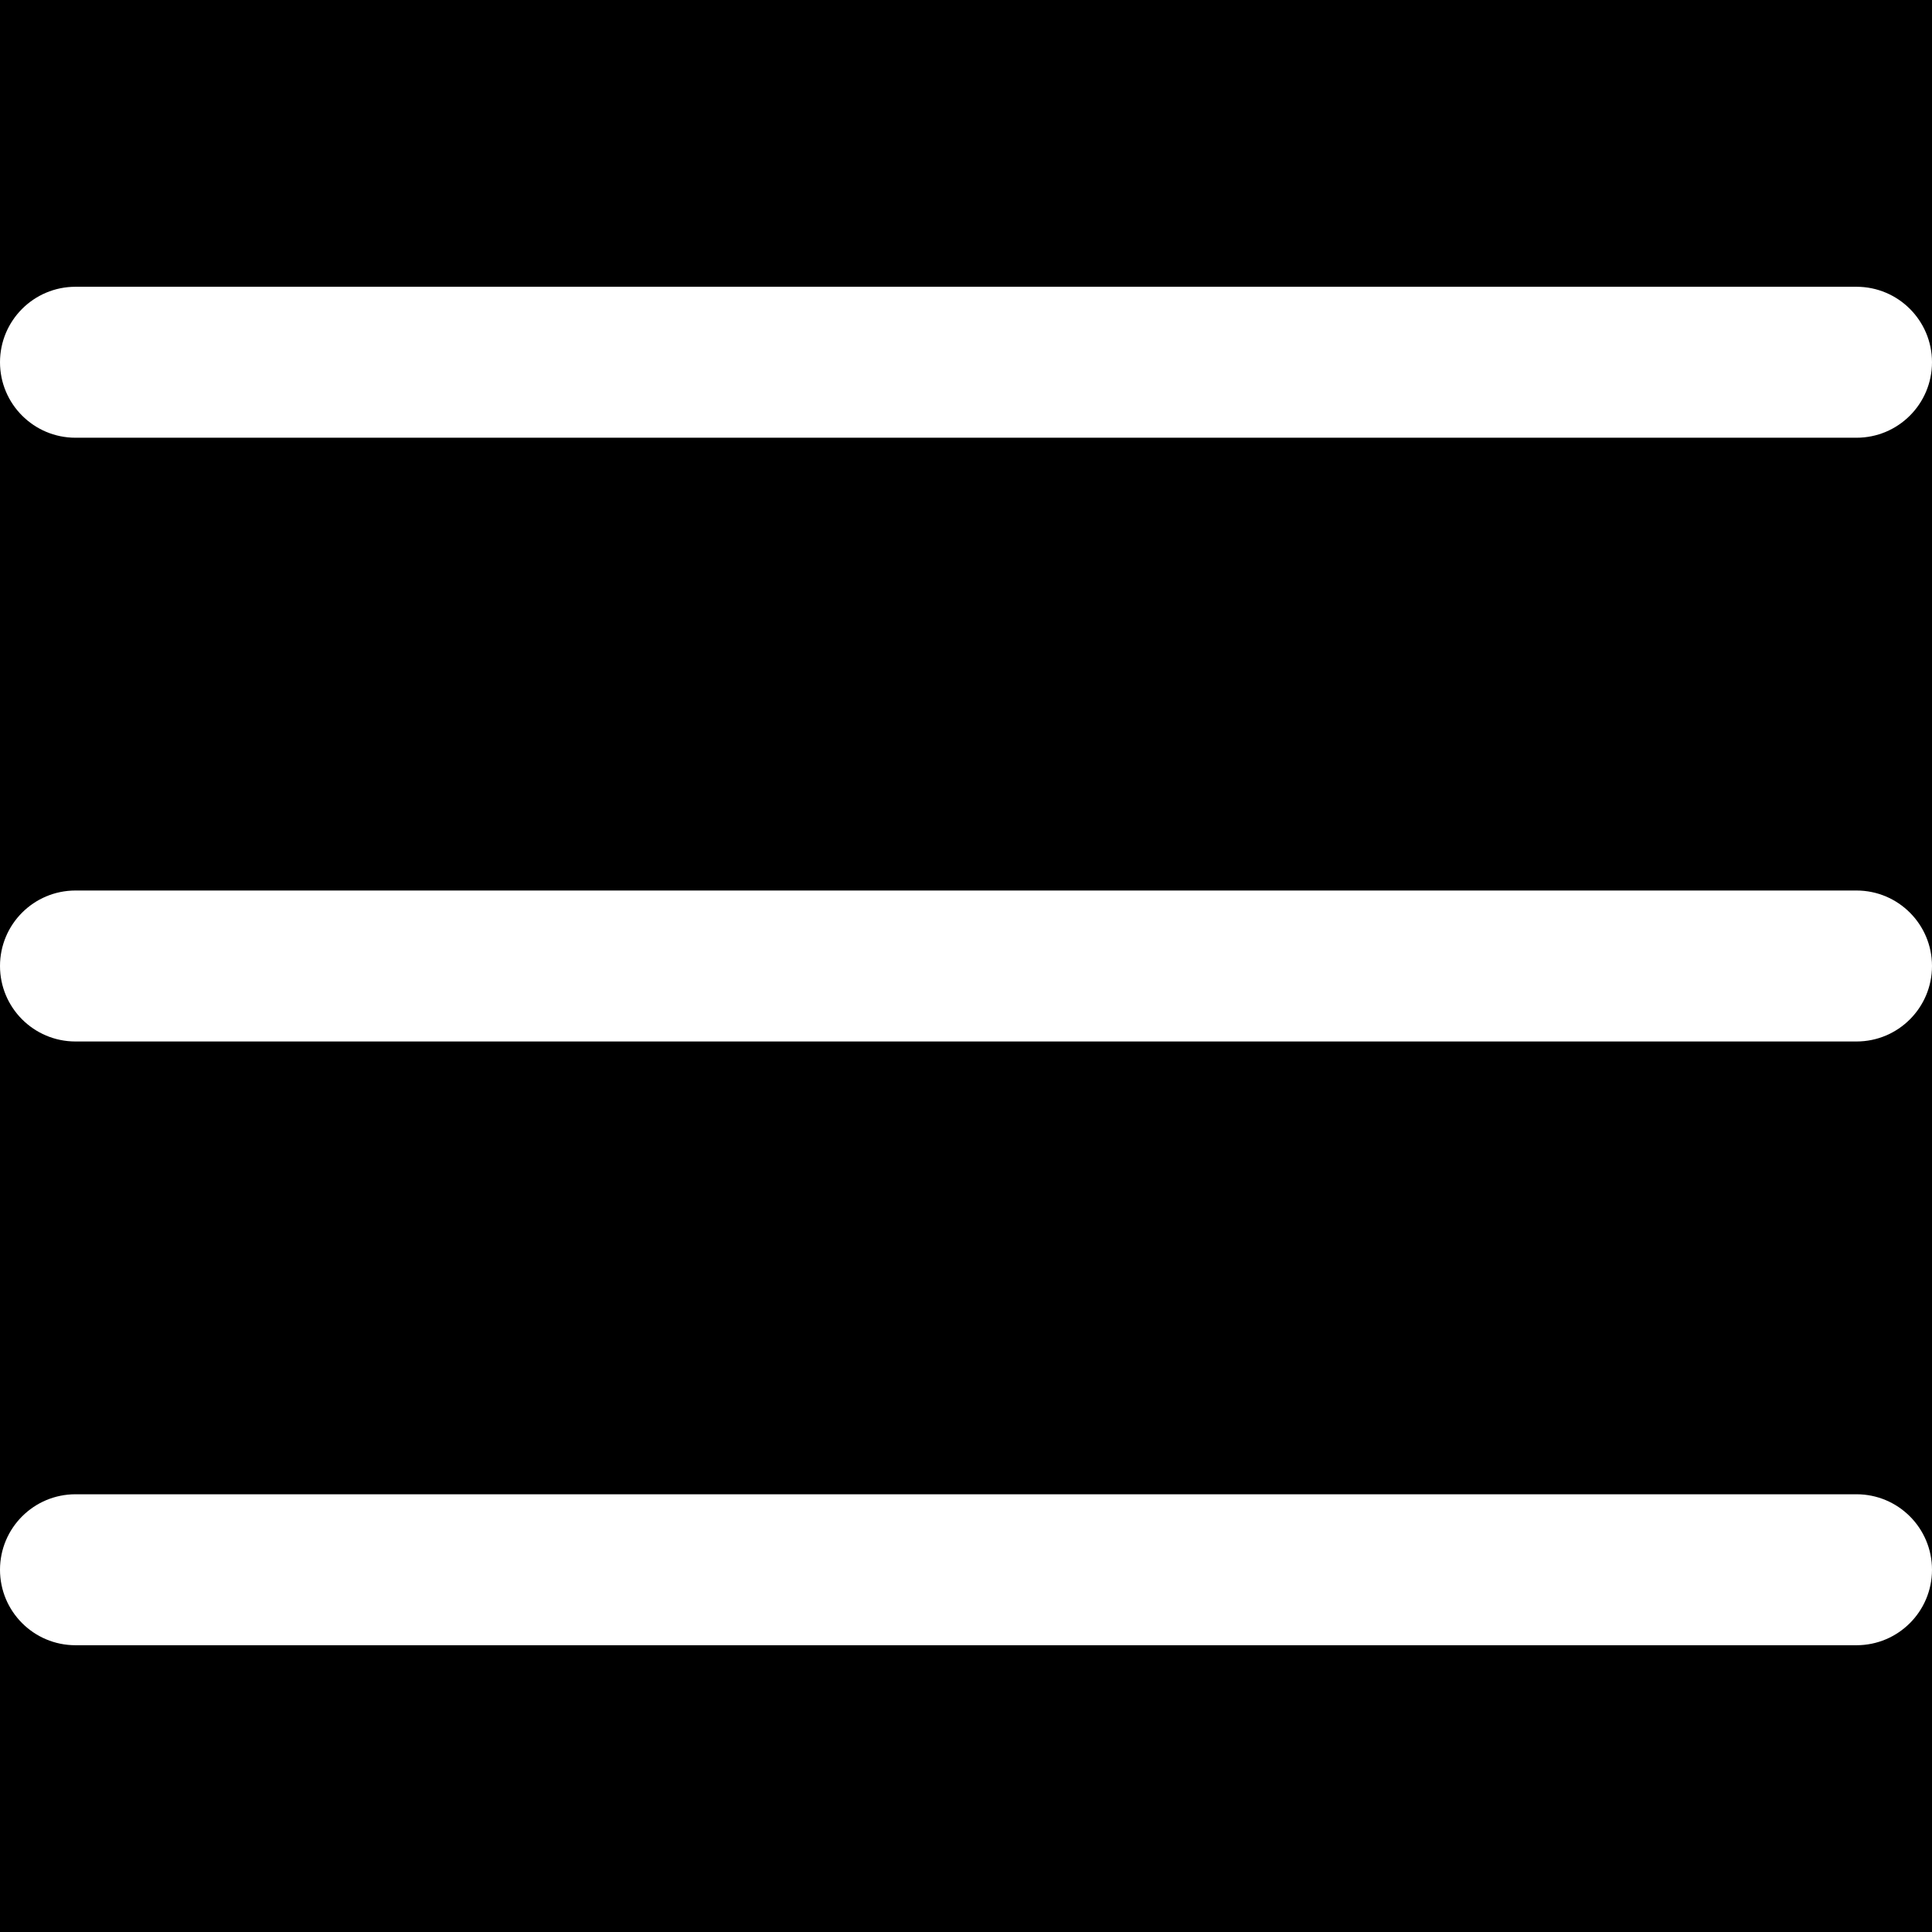 <svg width="58" height="58" viewBox="0 0 58 58" fill="none" xmlns="http://www.w3.org/2000/svg">
<rect width="58" height="58" fill="black"/>
<path d="M55.734 26.734H2.266C1.014 26.734 0 27.749 0 29C0 30.251 1.014 31.266 2.266 31.266H55.734C56.986 31.266 58 30.251 58 29C58 27.749 56.986 26.734 55.734 26.734Z" fill="white"/>
<path d="M55.734 8.609H2.266C1.014 8.609 0 9.624 0 10.875C0 12.126 1.014 13.141 2.266 13.141H55.734C56.986 13.141 58 12.126 58 10.875C58 9.624 56.986 8.609 55.734 8.609Z" fill="white"/>
<path d="M55.734 44.859H2.266C1.014 44.859 0 45.874 0 47.125C0 48.376 1.014 49.391 2.266 49.391H55.734C56.986 49.391 58 48.376 58 47.125C58 45.874 56.986 44.859 55.734 44.859Z" fill="white"/>
</svg>
